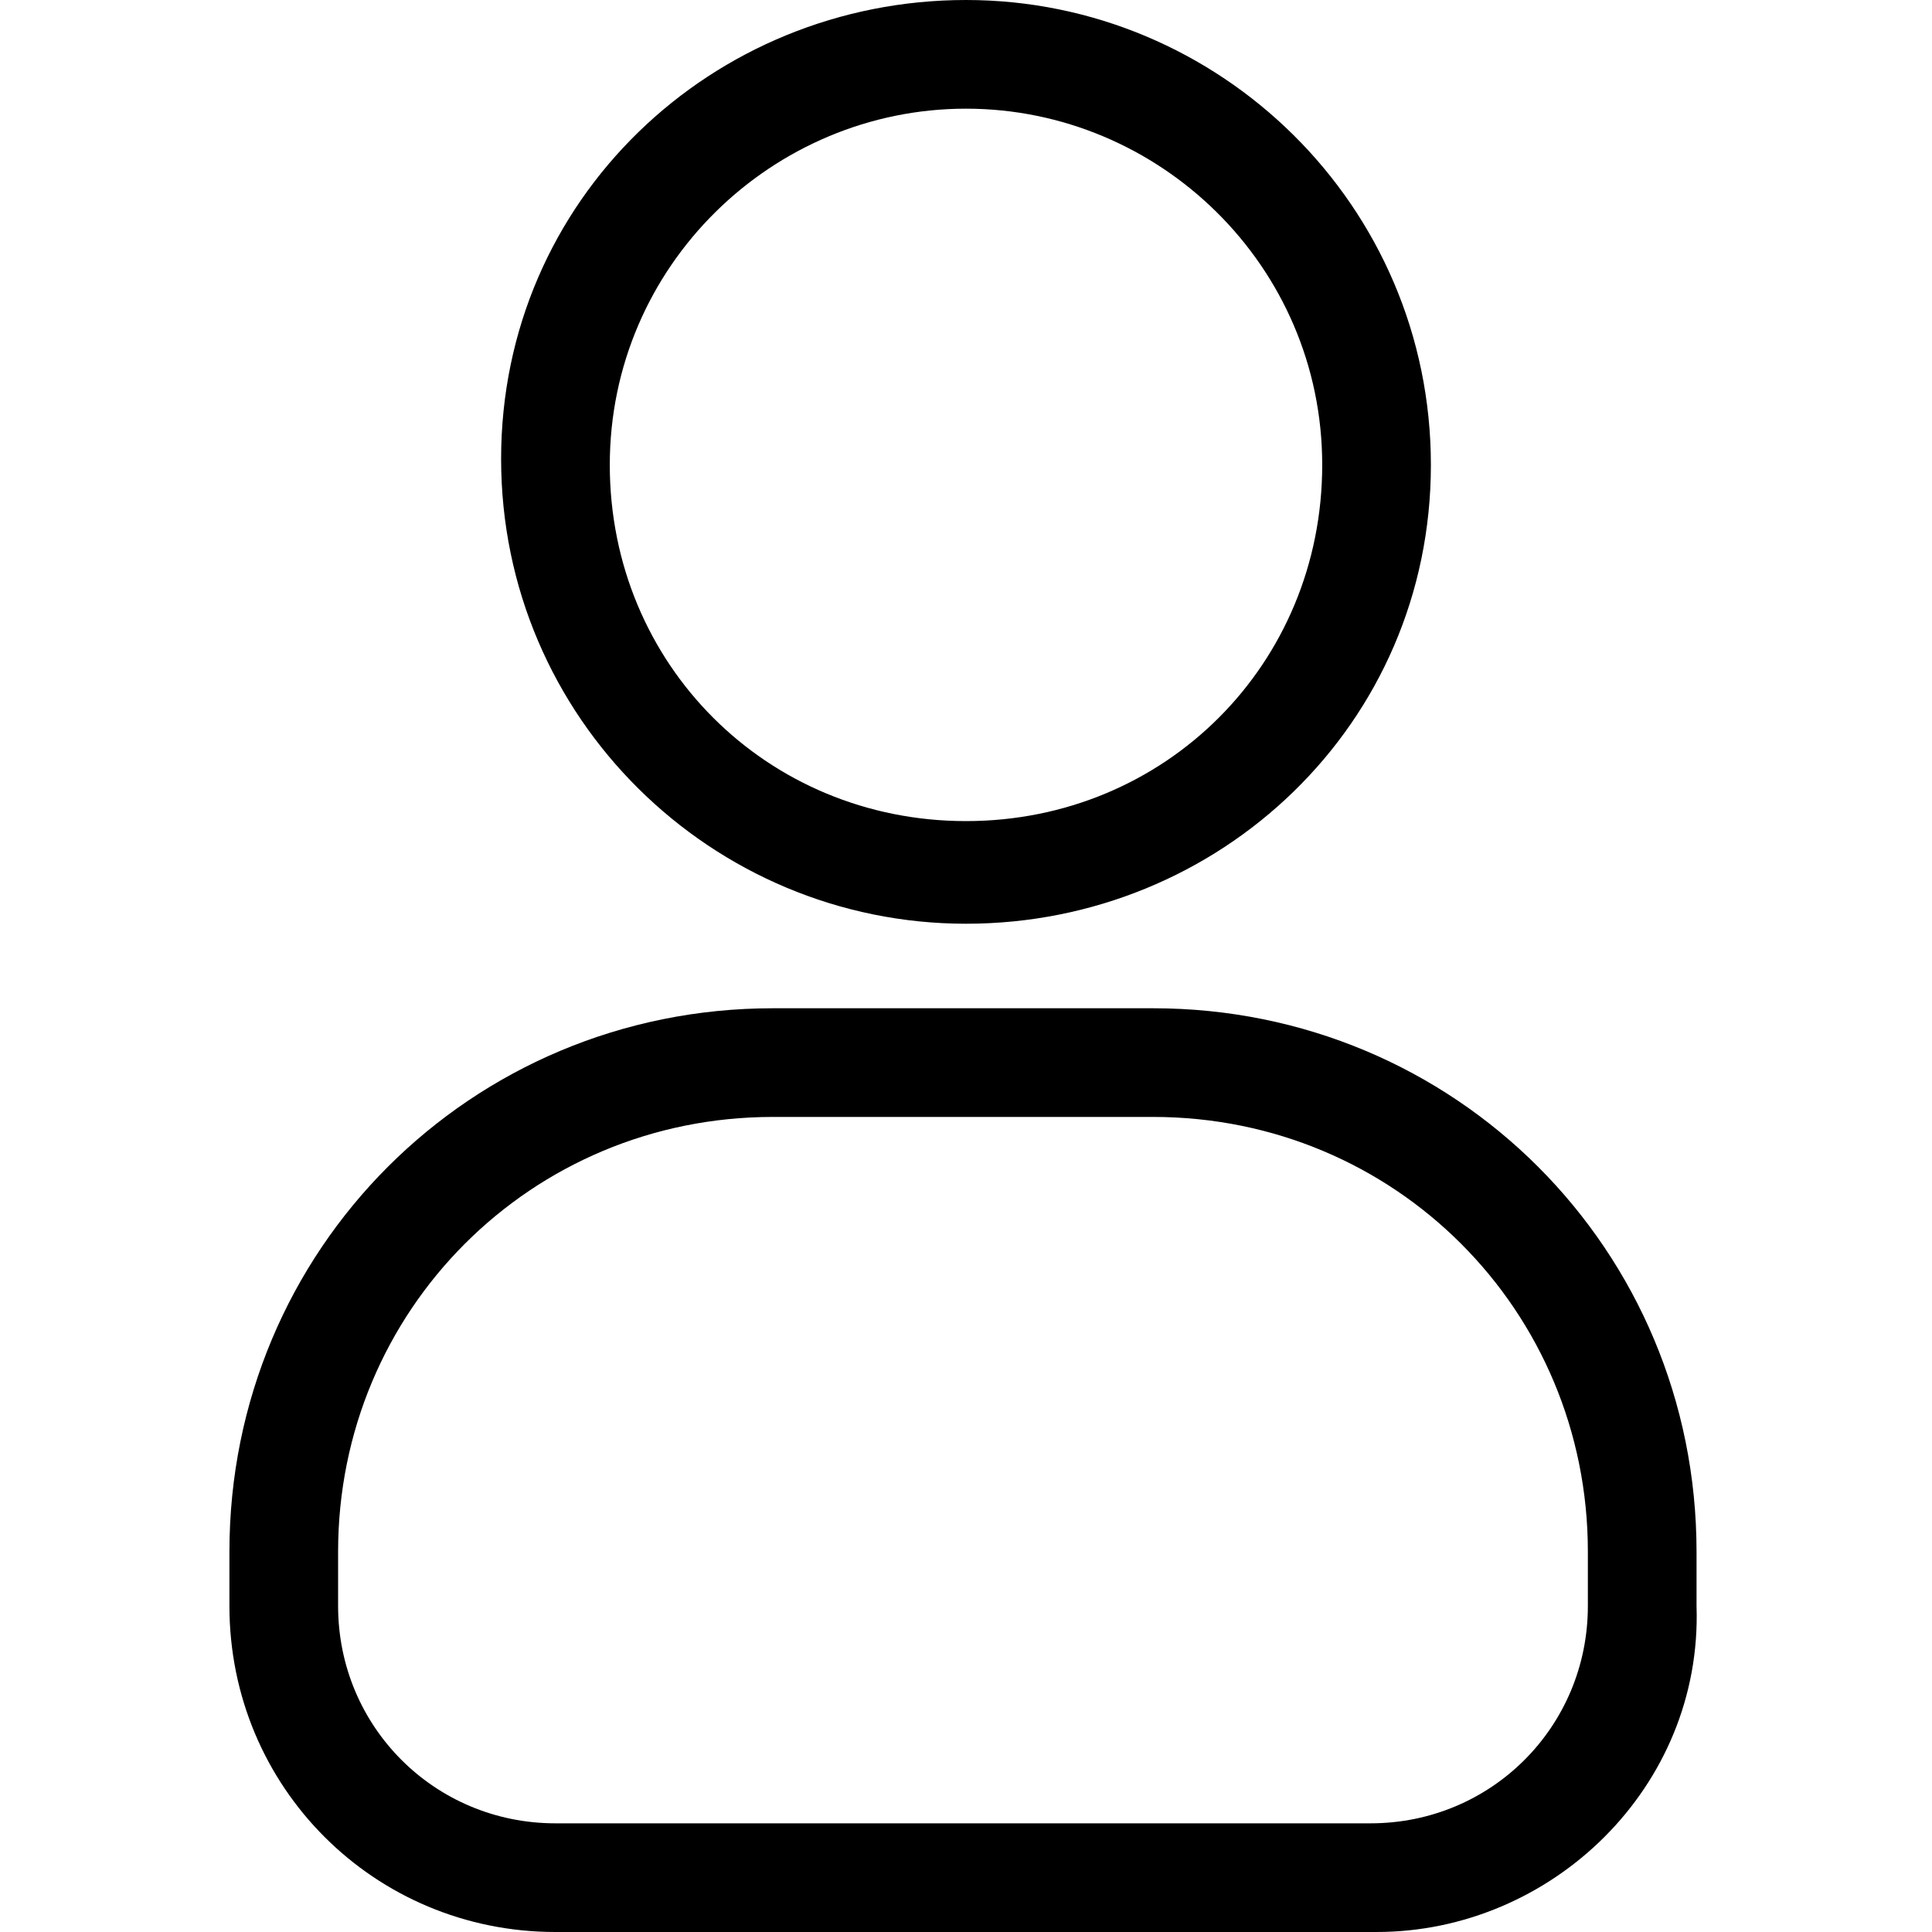 <?xml version="1.0" encoding="utf-8"?>
<!-- Generator: Adobe Illustrator 25.3.1, SVG Export Plug-In . SVG Version: 6.00 Build 0)  -->
<svg version="1.1" id="Camada_1" xmlns="http://www.w3.org/2000/svg" xmlns:xlink="http://www.w3.org/1999/xlink" x="0px" y="0px"
	 viewBox="0 0 32 32" style="enable-background:new 0 0 32 32;" xml:space="preserve">
<style type="text/css">
	.st0{opacity:0;}
</style>
<g>
	<path d="M16,15.3c-4.2,0-7.7-3.4-7.7-7.7S11.8,0,16,0s7.7,3.4,7.7,7.7S20.2,15.3,16,15.3z M16,1.8c-3.2,0-5.9,2.6-5.9,5.9
		s2.6,5.9,5.9,5.9s5.9-2.6,5.9-5.9S19.2,1.8,16,1.8z"/>
	<path d="M22.8,32H9.2c-3,0-5.4-2.4-5.4-5.4v-0.9c0-5,4-9,9-9h6.3c5,0,9,4,9,9v0.9C28.2,29.6,25.7,32,22.8,32z M12.8,18.5
		c-4,0-7.2,3.2-7.2,7.2v0.9c0,2,1.6,3.6,3.6,3.6h13.5c2,0,3.6-1.6,3.6-3.6v-0.9c0-4-3.2-7.2-7.2-7.2H12.8z"/>
</g>
<rect class="st0" width="32" height="32"/>
</svg>
